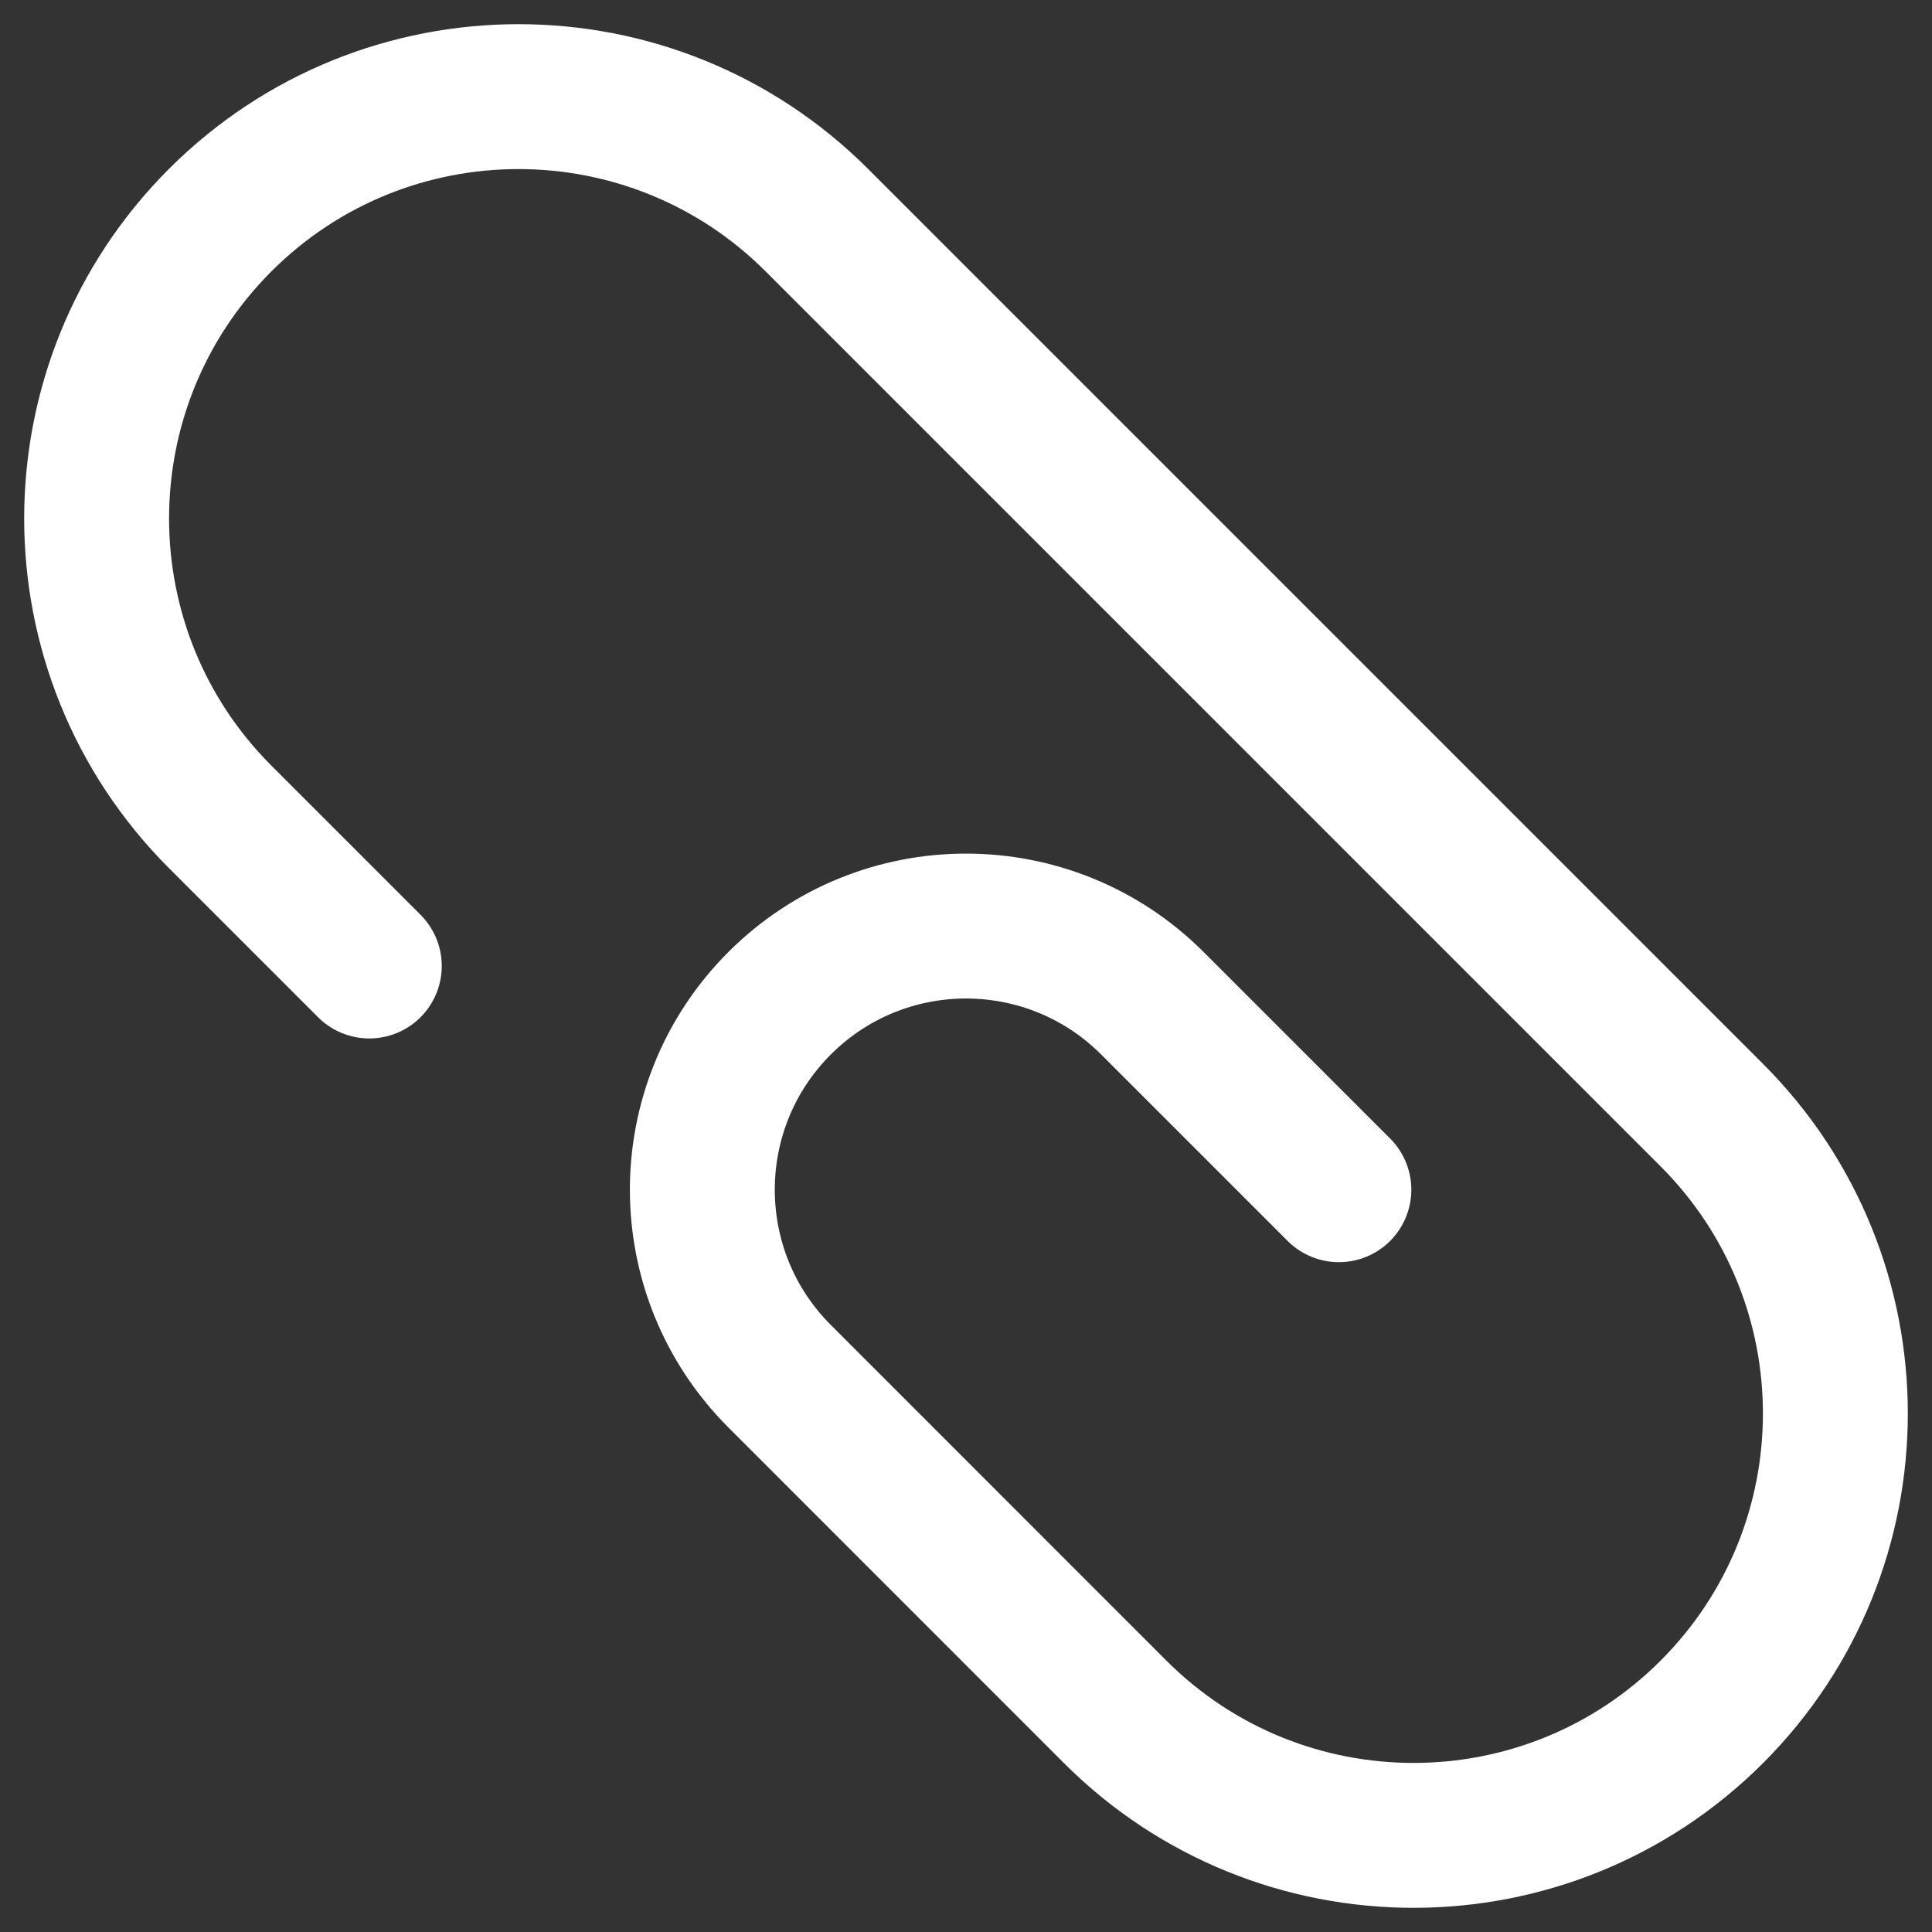 <svg width="20" height="20" viewBox="0 0 20 20" fill="none" xmlns="http://www.w3.org/2000/svg">
<rect x="0" y="0" width="20" height="20" fill="#333333" stroke="none"/>
<path d="M3.823 10L2.279 8.456C0.574 6.75 0.574 3.985 2.279 2.279C3.985 0.574 6.75 0.574 8.456 2.279L17.721 11.544C19.426 13.25 19.426 16.015 17.721 17.721C16.015 19.426 13.25 19.426 11.544 17.721L8.07 14.246C7.004 13.18 7.004 11.452 8.07 10.386C9.136 9.32 10.864 9.32 11.93 10.386L13.86 12.316" stroke="white" stroke-width="1.5" stroke-linecap="round" stroke-linejoin="round"/>
</svg>

